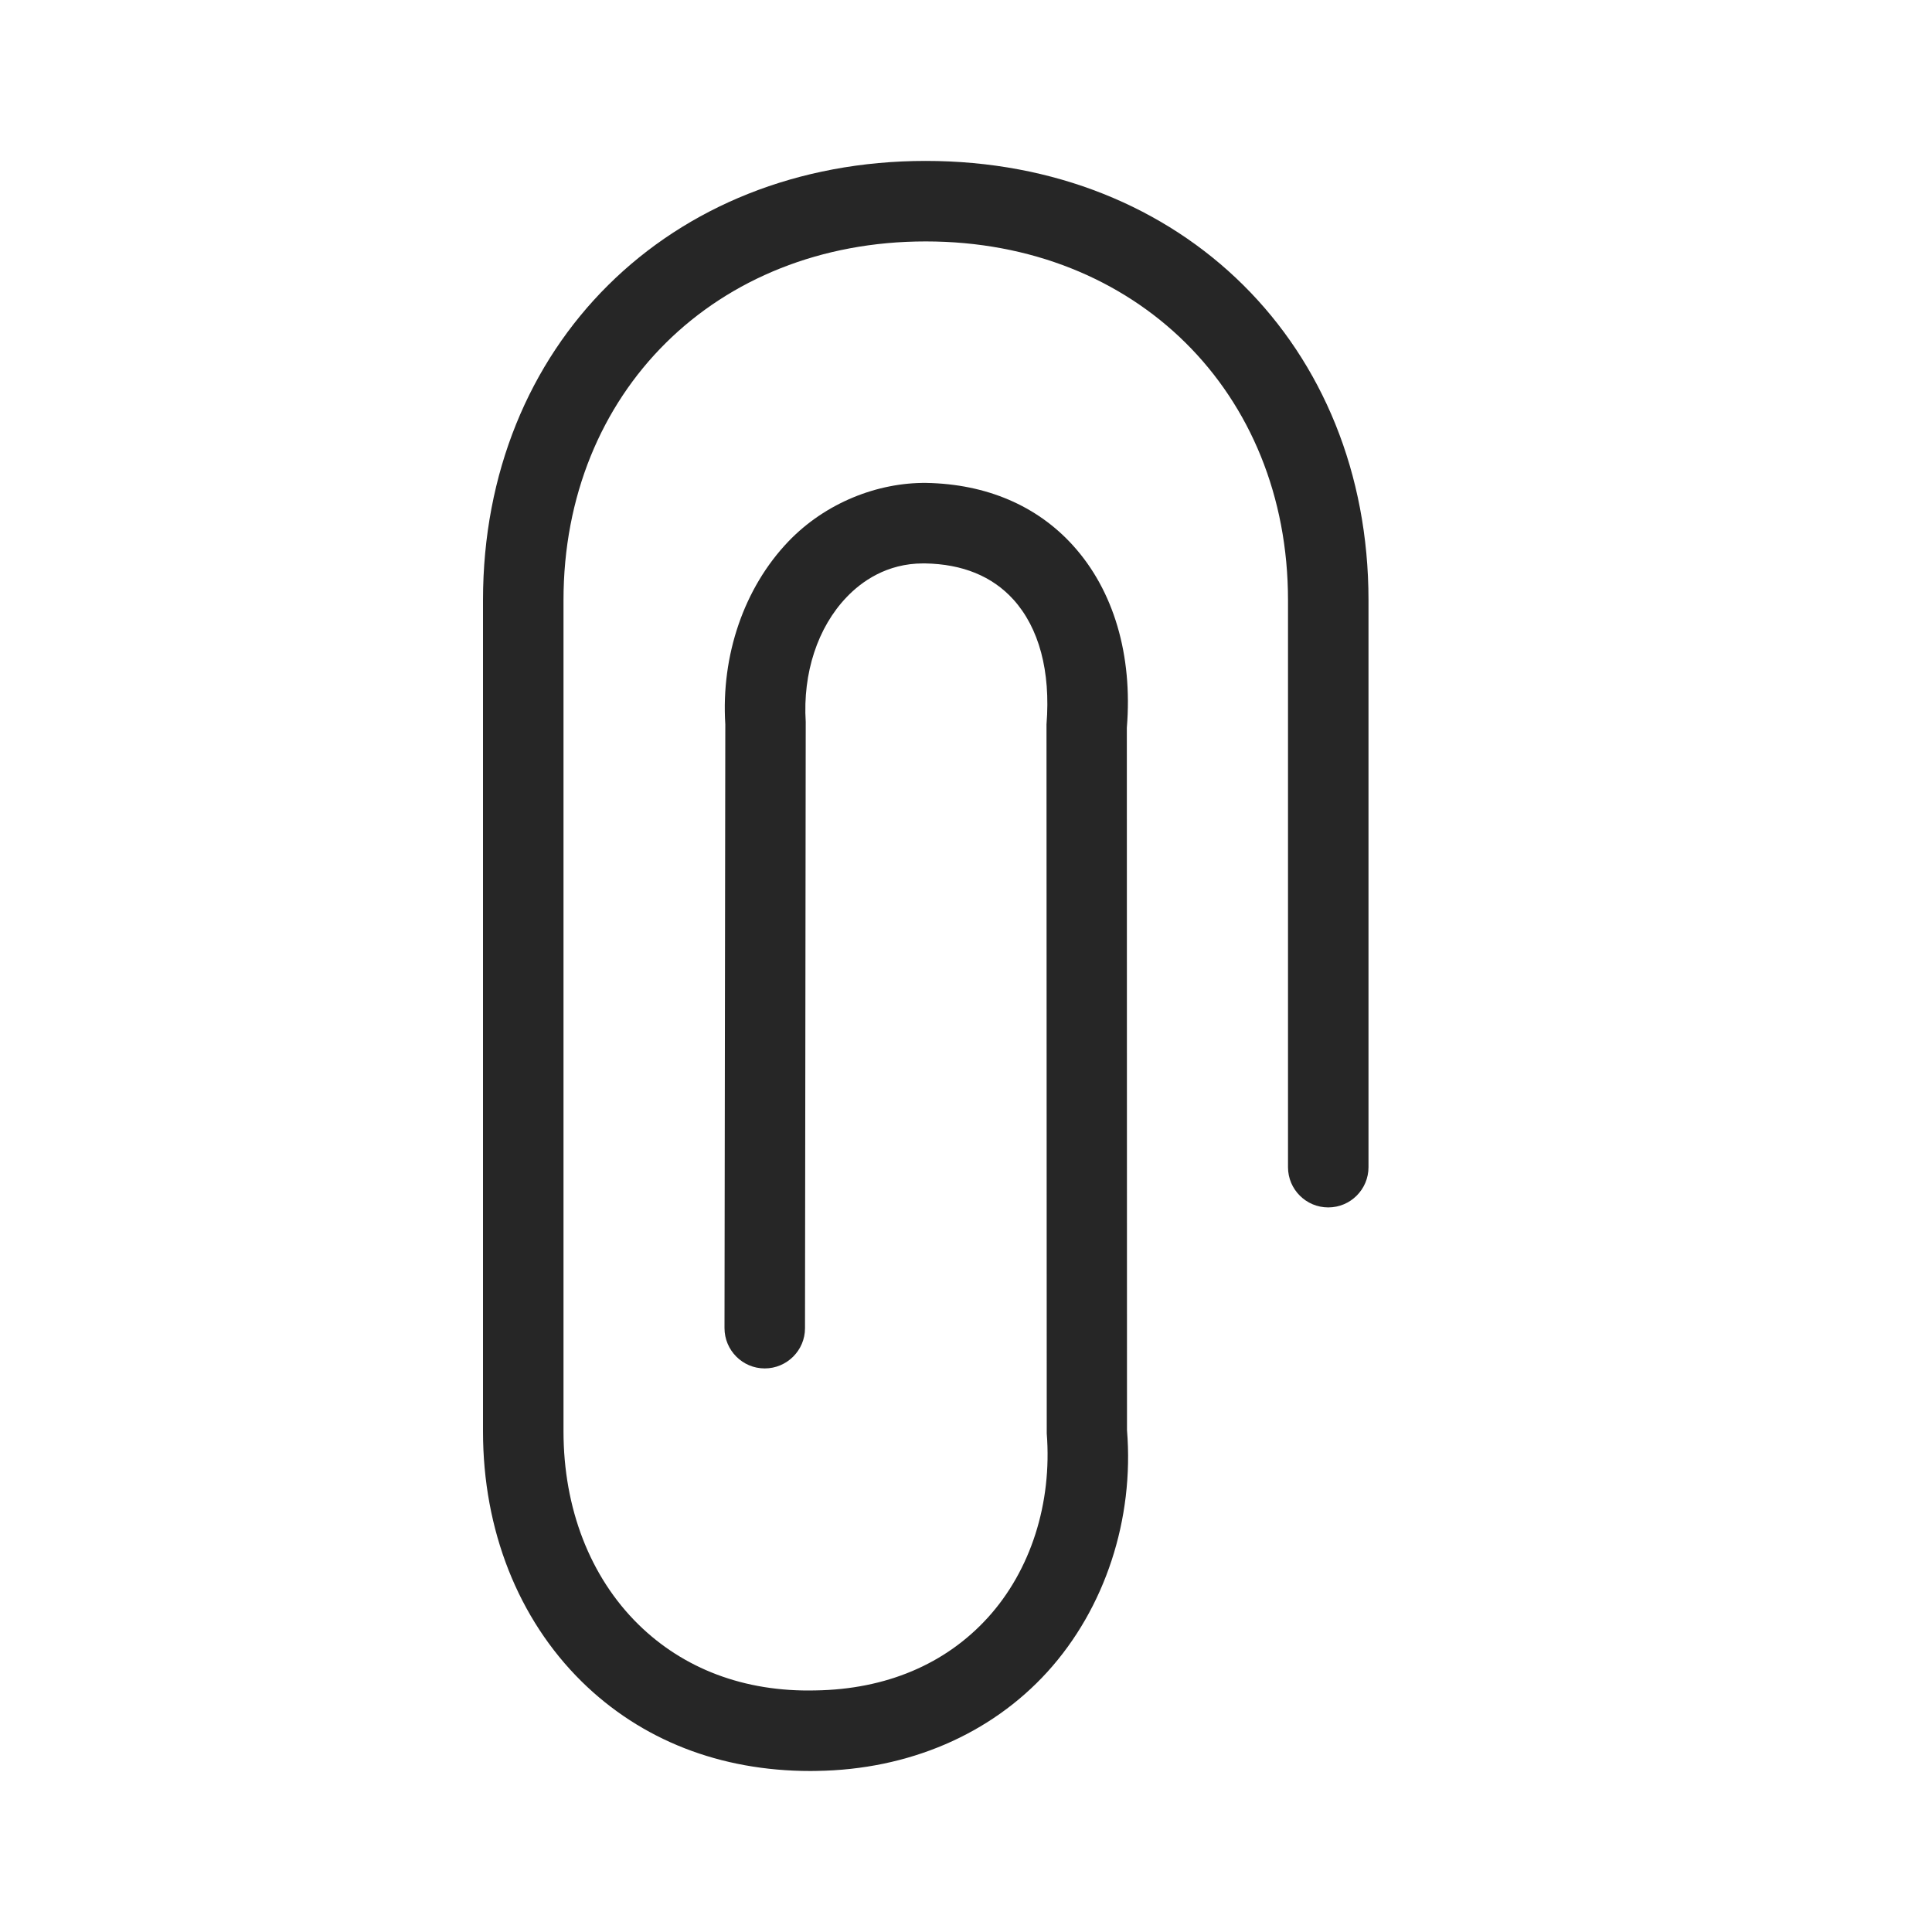 <?xml version="1.0" encoding="iso-8859-1"?>
<!-- Generator: Adobe Illustrator 19.2.1, SVG Export Plug-In . SVG Version: 6.00 Build 0)  -->
<svg version="1.1" xmlns="http://www.w3.org/2000/svg" xmlns:xlink="http://www.w3.org/1999/xlink" x="0px" y="0px"
	 viewBox="0 0 24 24" style="enable-background:new 0 0 24 24;" xml:space="preserve">
<g id="paperclip">
	<rect id="bounding_8_" style="fill:none;" width="24" height="24"/>
	<path style="fill:#262626;" d="M10.069,22c-1.123,0-2.104-0.384-2.843-1.111C6.436,20.11,6,19.006,6,17.781V7.455
		c0-3.161,2.314-5.456,5.5-5.456S17,4.294,17,7.455v7.044c0,0.276-0.224,0.5-0.5,0.5s-0.5-0.224-0.5-0.5V7.455
		c0-2.582-1.893-4.456-4.5-4.456S7,4.873,7,7.455v10.326c0,0.955,0.329,1.806,0.928,2.396c0.561,0.552,1.318,0.843,2.201,0.822
		c0.875-0.013,1.615-0.325,2.141-0.903c0.534-0.587,0.801-1.422,0.733-2.29L13,8.999c0.053-0.664-0.094-1.2-0.411-1.551
		c-0.263-0.29-0.632-0.441-1.098-0.449c-0.009,0-0.017,0-0.024,0c-0.453,0-0.767,0.227-0.95,0.419
		c-0.36,0.376-0.546,0.942-0.508,1.55L10,16.5c0,0.275-0.225,0.499-0.5,0.499H9.499C9.224,16.999,9,16.774,9,16.498l0.01-7.5
		C8.956,8.143,9.241,7.304,9.794,6.726c0.461-0.481,1.11-0.734,1.715-0.727c0.743,0.014,1.373,0.282,1.821,0.778
		c0.505,0.558,0.742,1.361,0.668,2.263L14,17.766c0.09,1.104-0.271,2.213-0.99,3.004c-0.706,0.775-1.724,1.213-2.865,1.229
		C10.119,21.999,10.094,22,10.069,22z"/>
</g>
<g id="Layer_1">
</g>
</svg>
